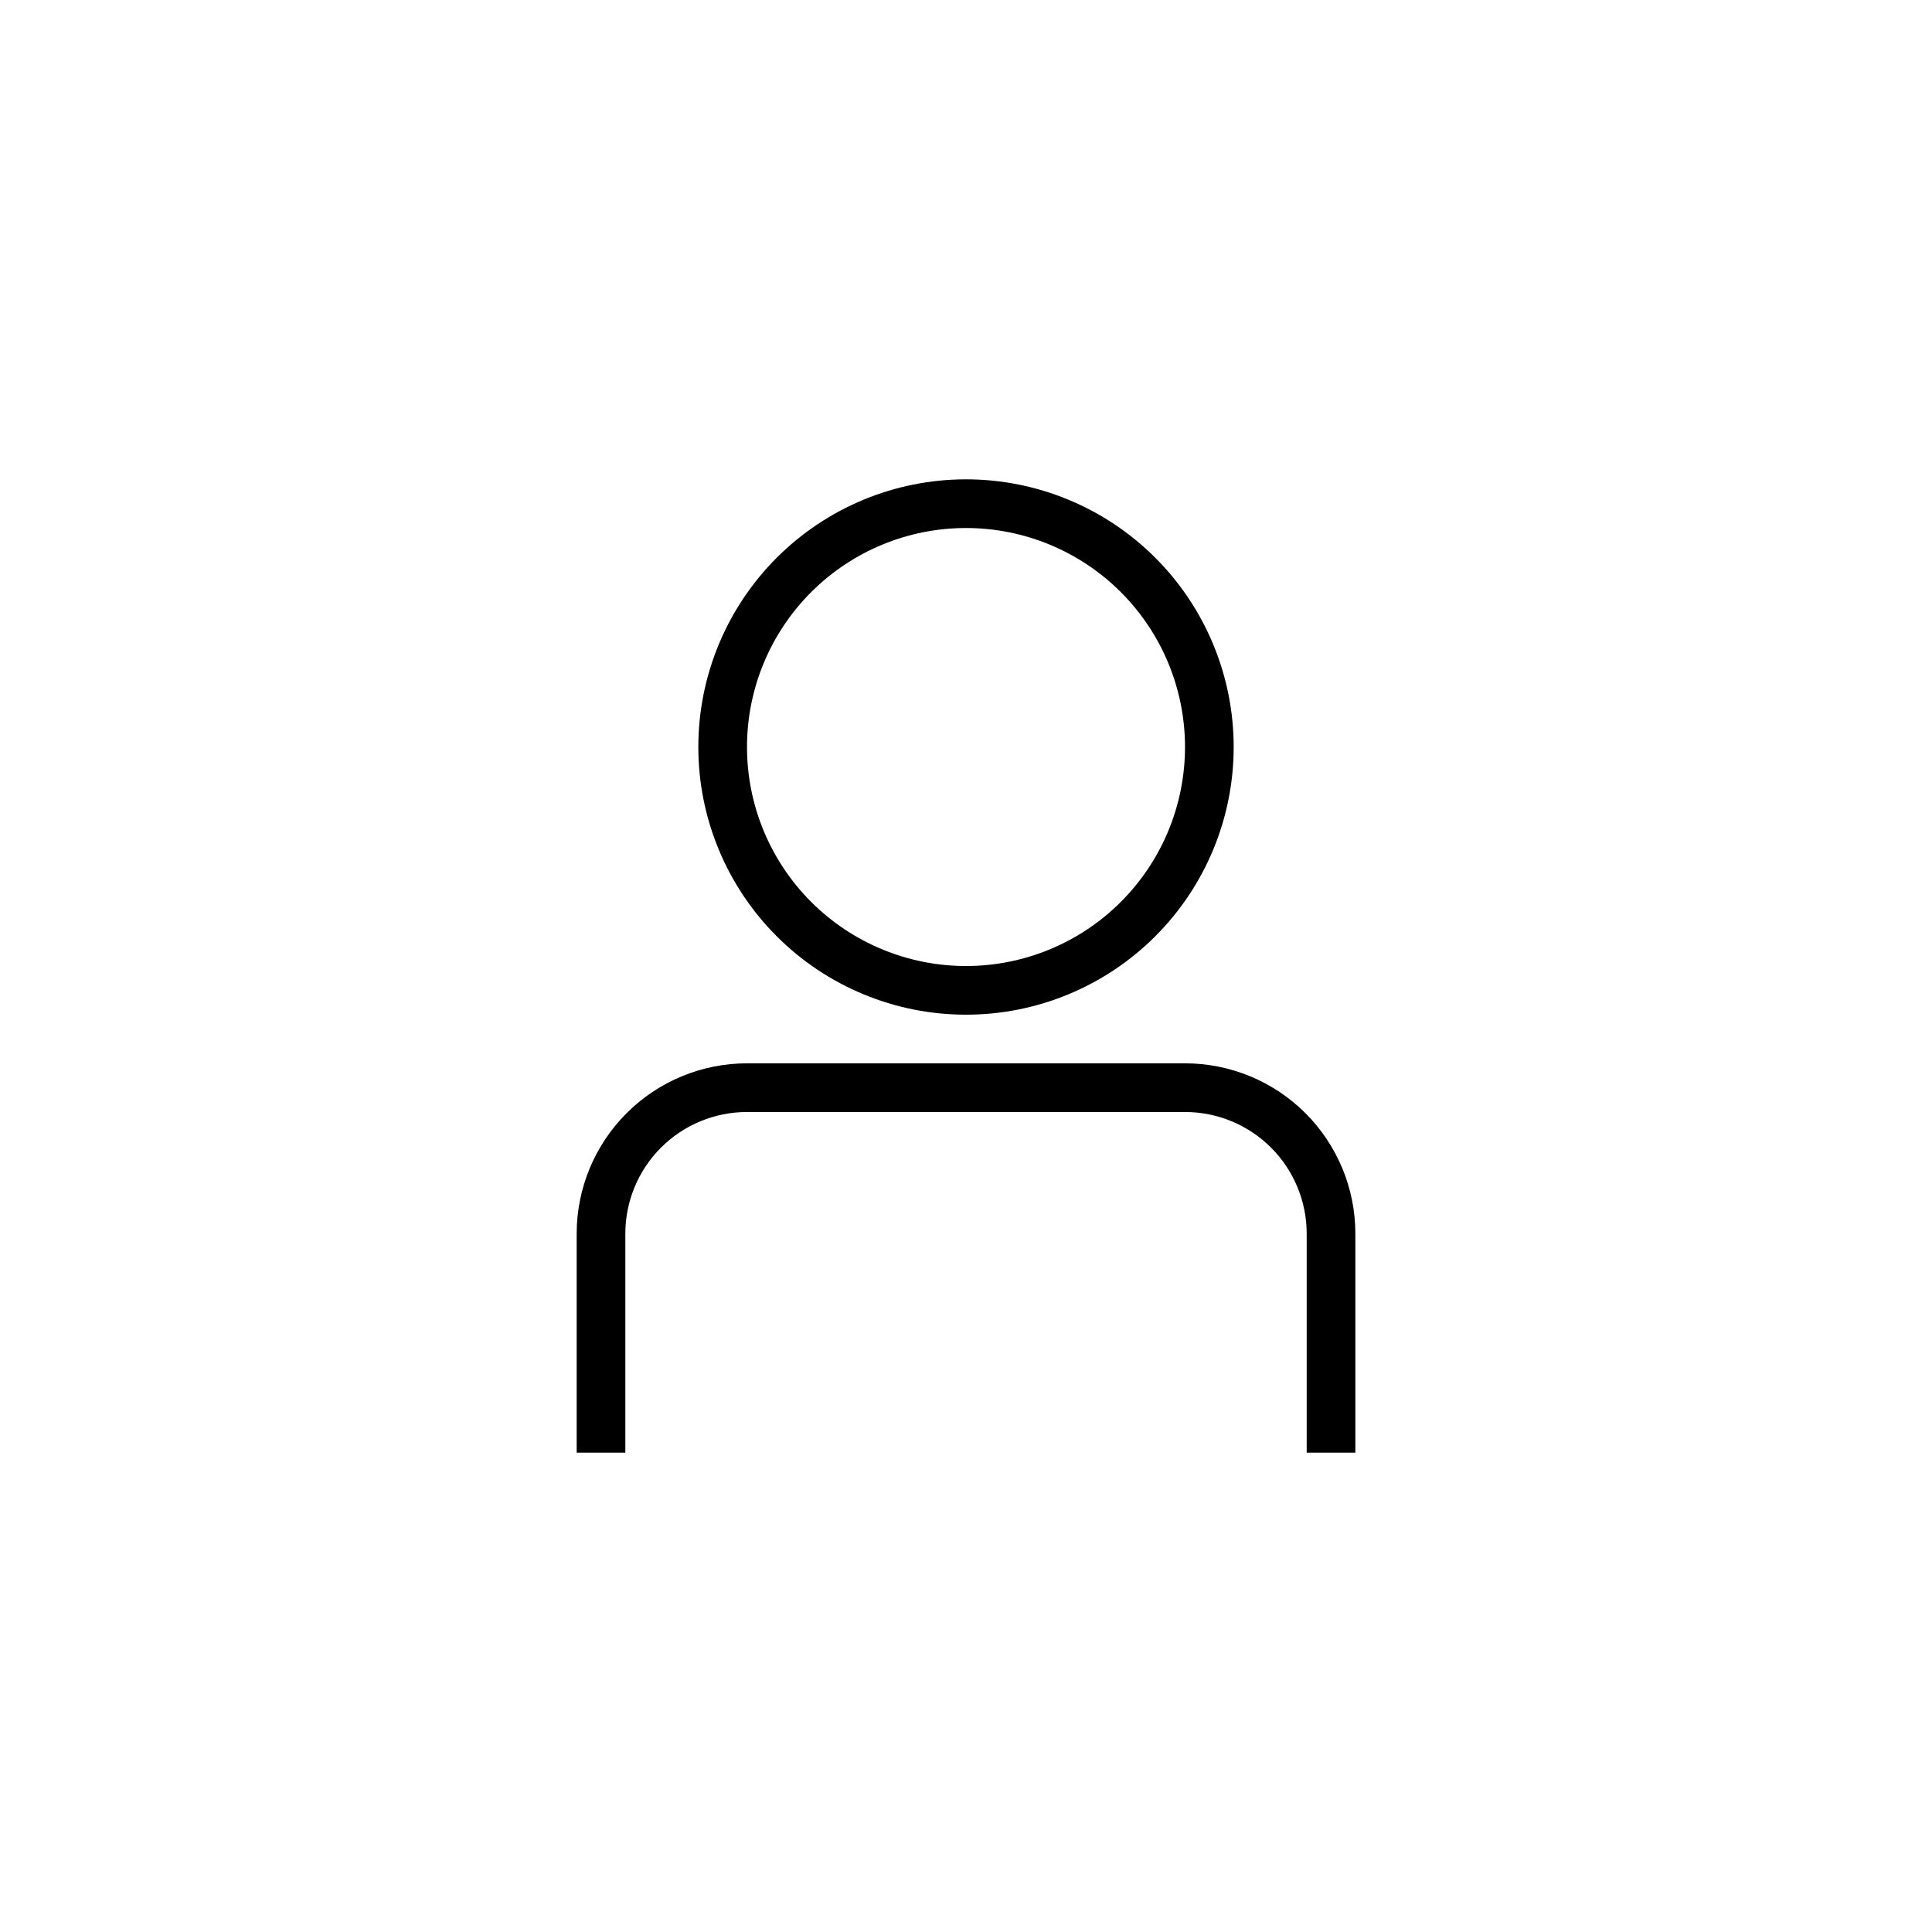<?xml version="1.0" encoding="UTF-8"?>
<svg width="752pt" height="752pt" version="1.1" viewBox="0 0 752 752" xmlns="http://www.w3.org/2000/svg">
 <g>
  <path d="m527.55 565.43h-18.941v-85.246c0-12.559-4.992-24.605-13.871-33.484-8.883-8.883-20.93-13.871-33.488-13.871h-170.49c-12.562 0-24.605 4.988-33.488 13.871-8.883 8.879-13.871 20.926-13.871 33.484v85.246h-18.941v-85.246c0-17.582 6.984-34.445 19.418-46.879s29.297-19.422 46.883-19.422h170.49c17.586 0 34.449 6.988 46.883 19.422s19.418 29.297 19.418 46.879z"/>
  <path d="m376 394.95c-27.633 0-54.133-10.977-73.672-30.516-19.539-19.539-30.516-46.039-30.516-73.672 0-27.633 10.977-54.133 30.516-73.672 19.539-19.539 46.039-30.516 73.672-30.516s54.133 10.977 73.672 30.516c19.539 19.539 30.516 46.039 30.516 73.672 0 27.633-10.977 54.133-30.516 73.672-19.539 19.539-46.039 30.516-73.672 30.516zm0-189.43c-22.605 0-44.289 8.98-60.277 24.969-15.984 15.984-24.965 37.668-24.965 60.277 0 22.605 8.98 44.289 24.965 60.277 15.988 15.984 37.672 24.965 60.277 24.965 22.609 0 44.293-8.98 60.277-24.965 15.988-15.988 24.969-37.672 24.969-60.277 0-22.609-8.98-44.293-24.969-60.277-15.984-15.988-37.668-24.969-60.277-24.969z"/>
 </g>
</svg>
